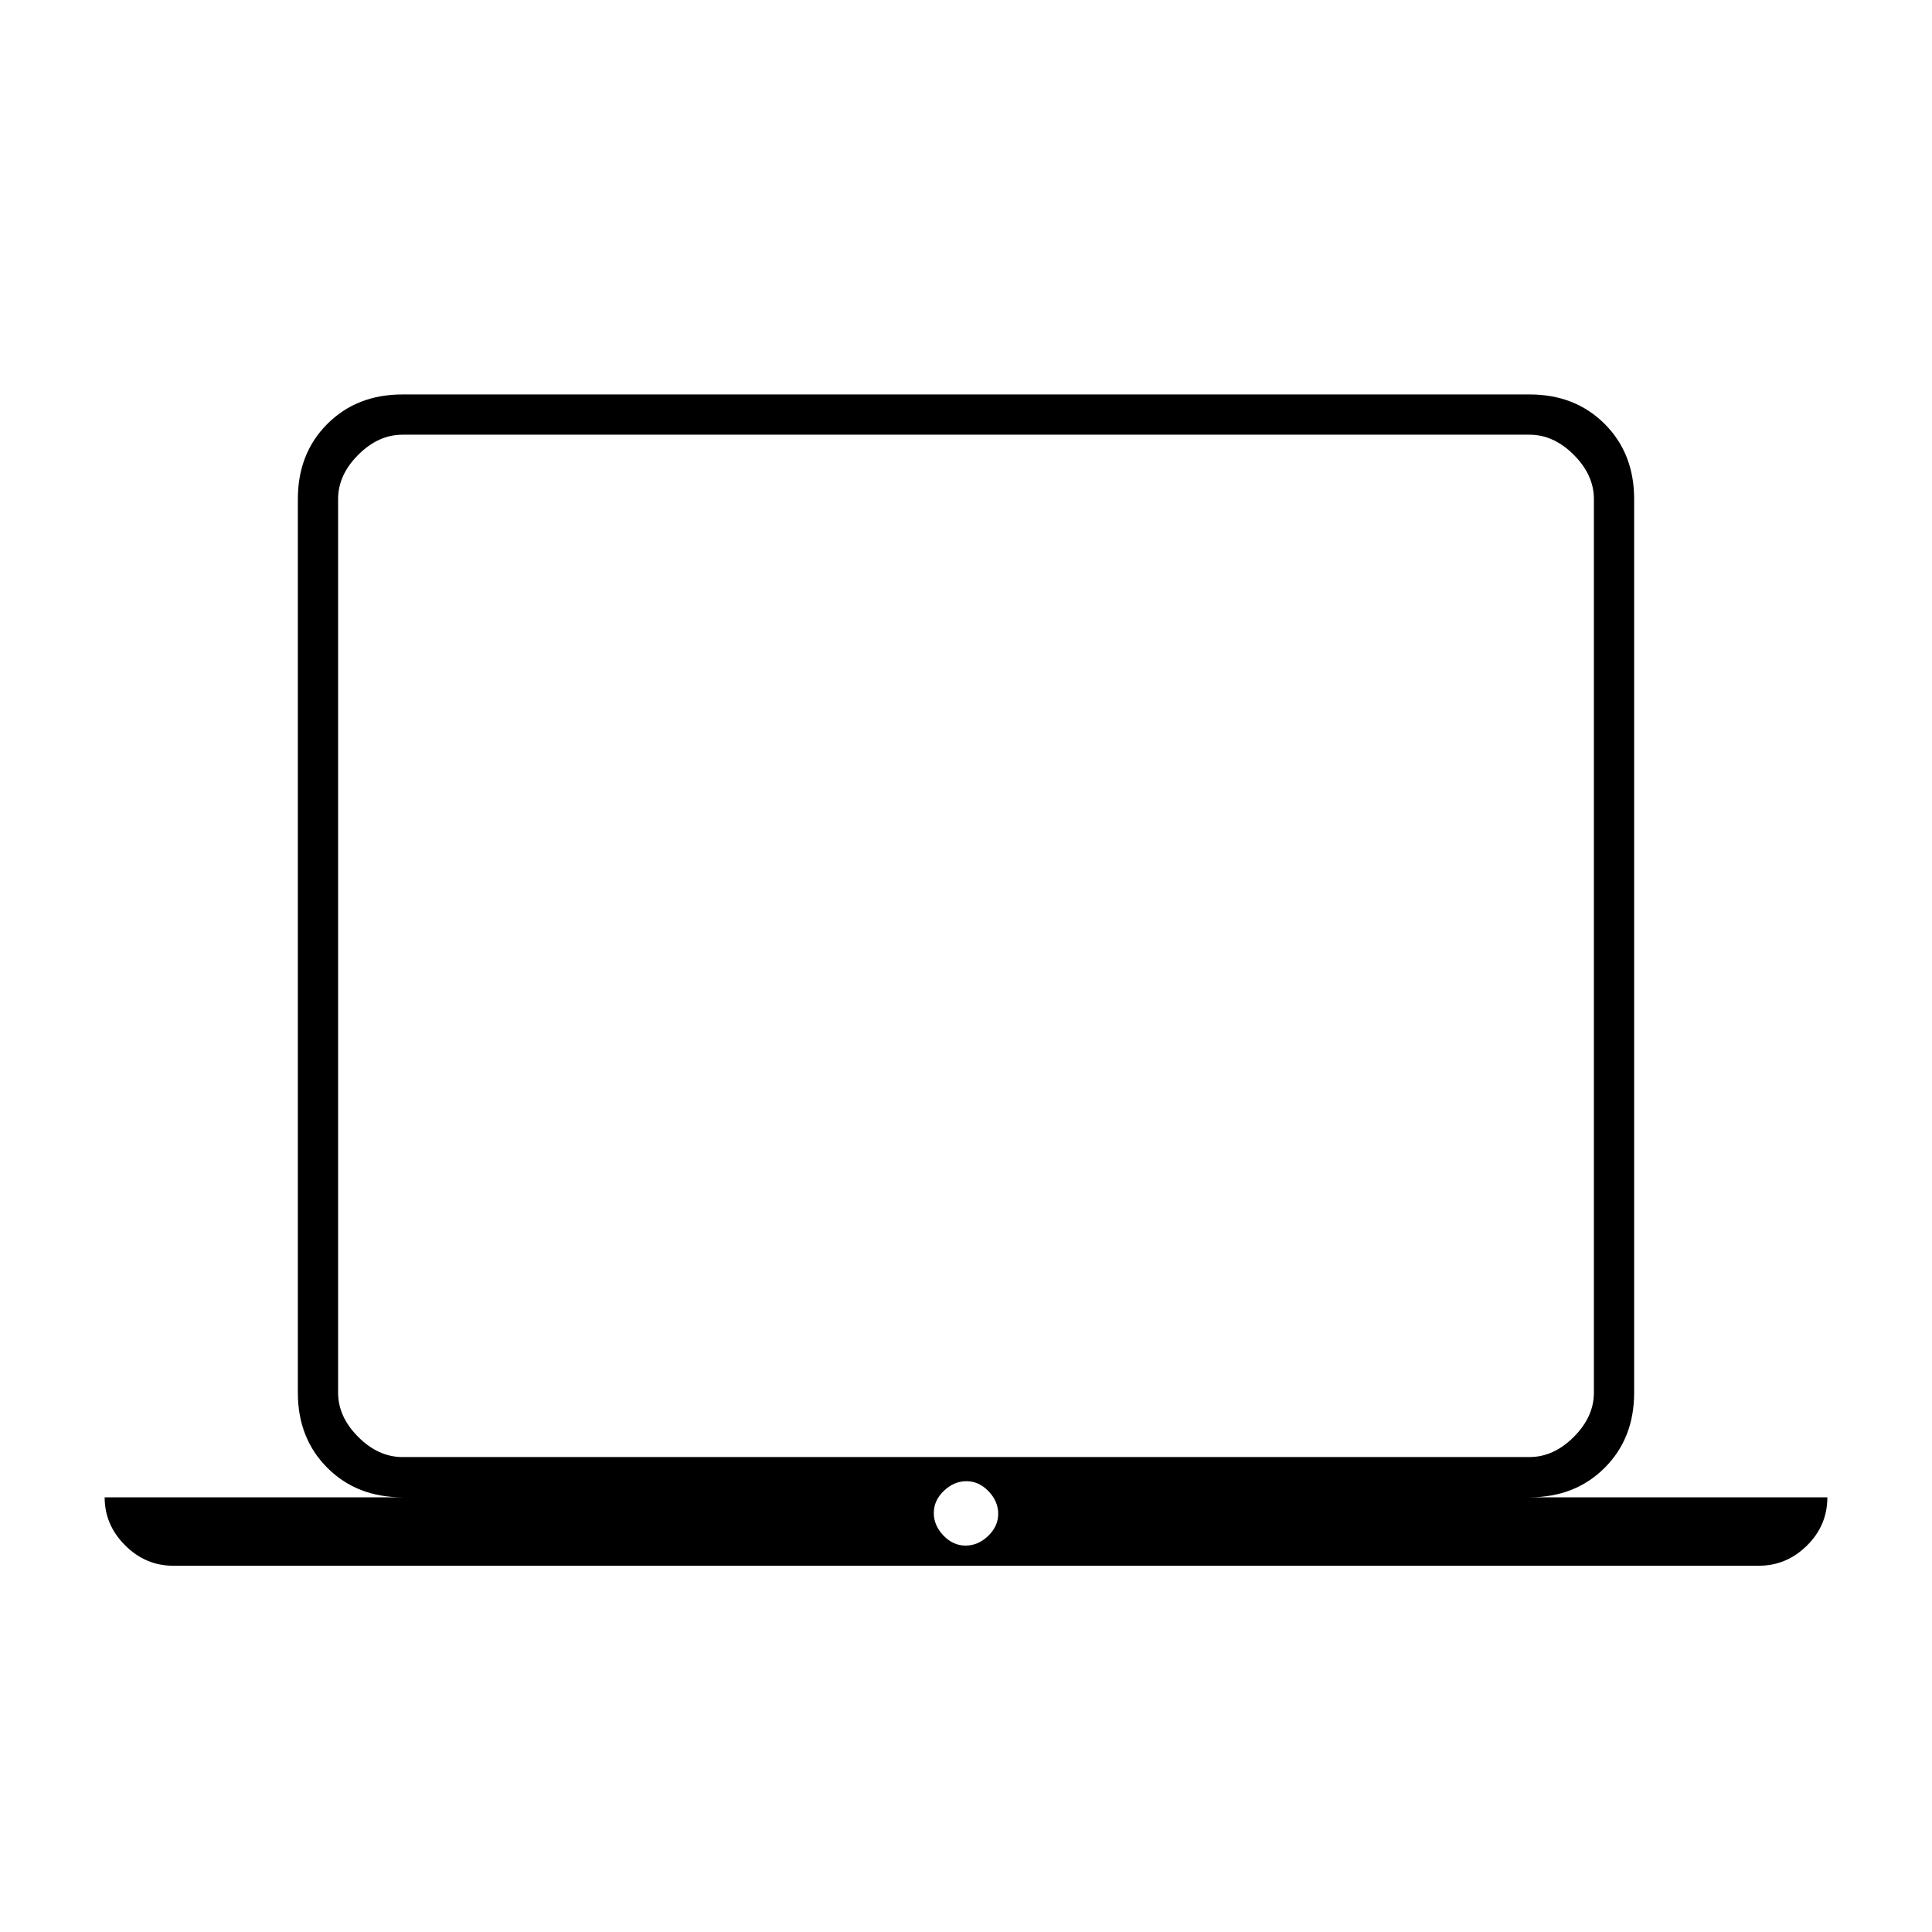 <svg xmlns="http://www.w3.org/2000/svg" height="20" viewBox="0 -960 960 960" width="20"><path d="M86-182q-13.7 0-23.85-10.15Q52-202.3 52-216h148q-22.7 0-37.35-14.65Q148-245.3 148-268v-444q0-22.7 14.65-37.35Q177.3-764 200-764h560q22.7 0 37.35 14.65Q812-734.7 812-712v444q0 22.7-14.65 37.35Q782.7-216 760-216h148q0 14-10.15 24T874-182H86Zm393.79-10q6.21 0 11.21-4.79 5-4.79 5-11T491.21-219q-4.79-5-11-5T469-219.21q-5 4.79-5 11t4.79 11.21q4.79 5 11 5ZM200-236h560q12 0 22-10t10-22v-444q0-12-10-22t-22-10H200q-12 0-22 10t-10 22v444q0 12 10 22t22 10Zm-32 0v-508 508Z"/></svg>